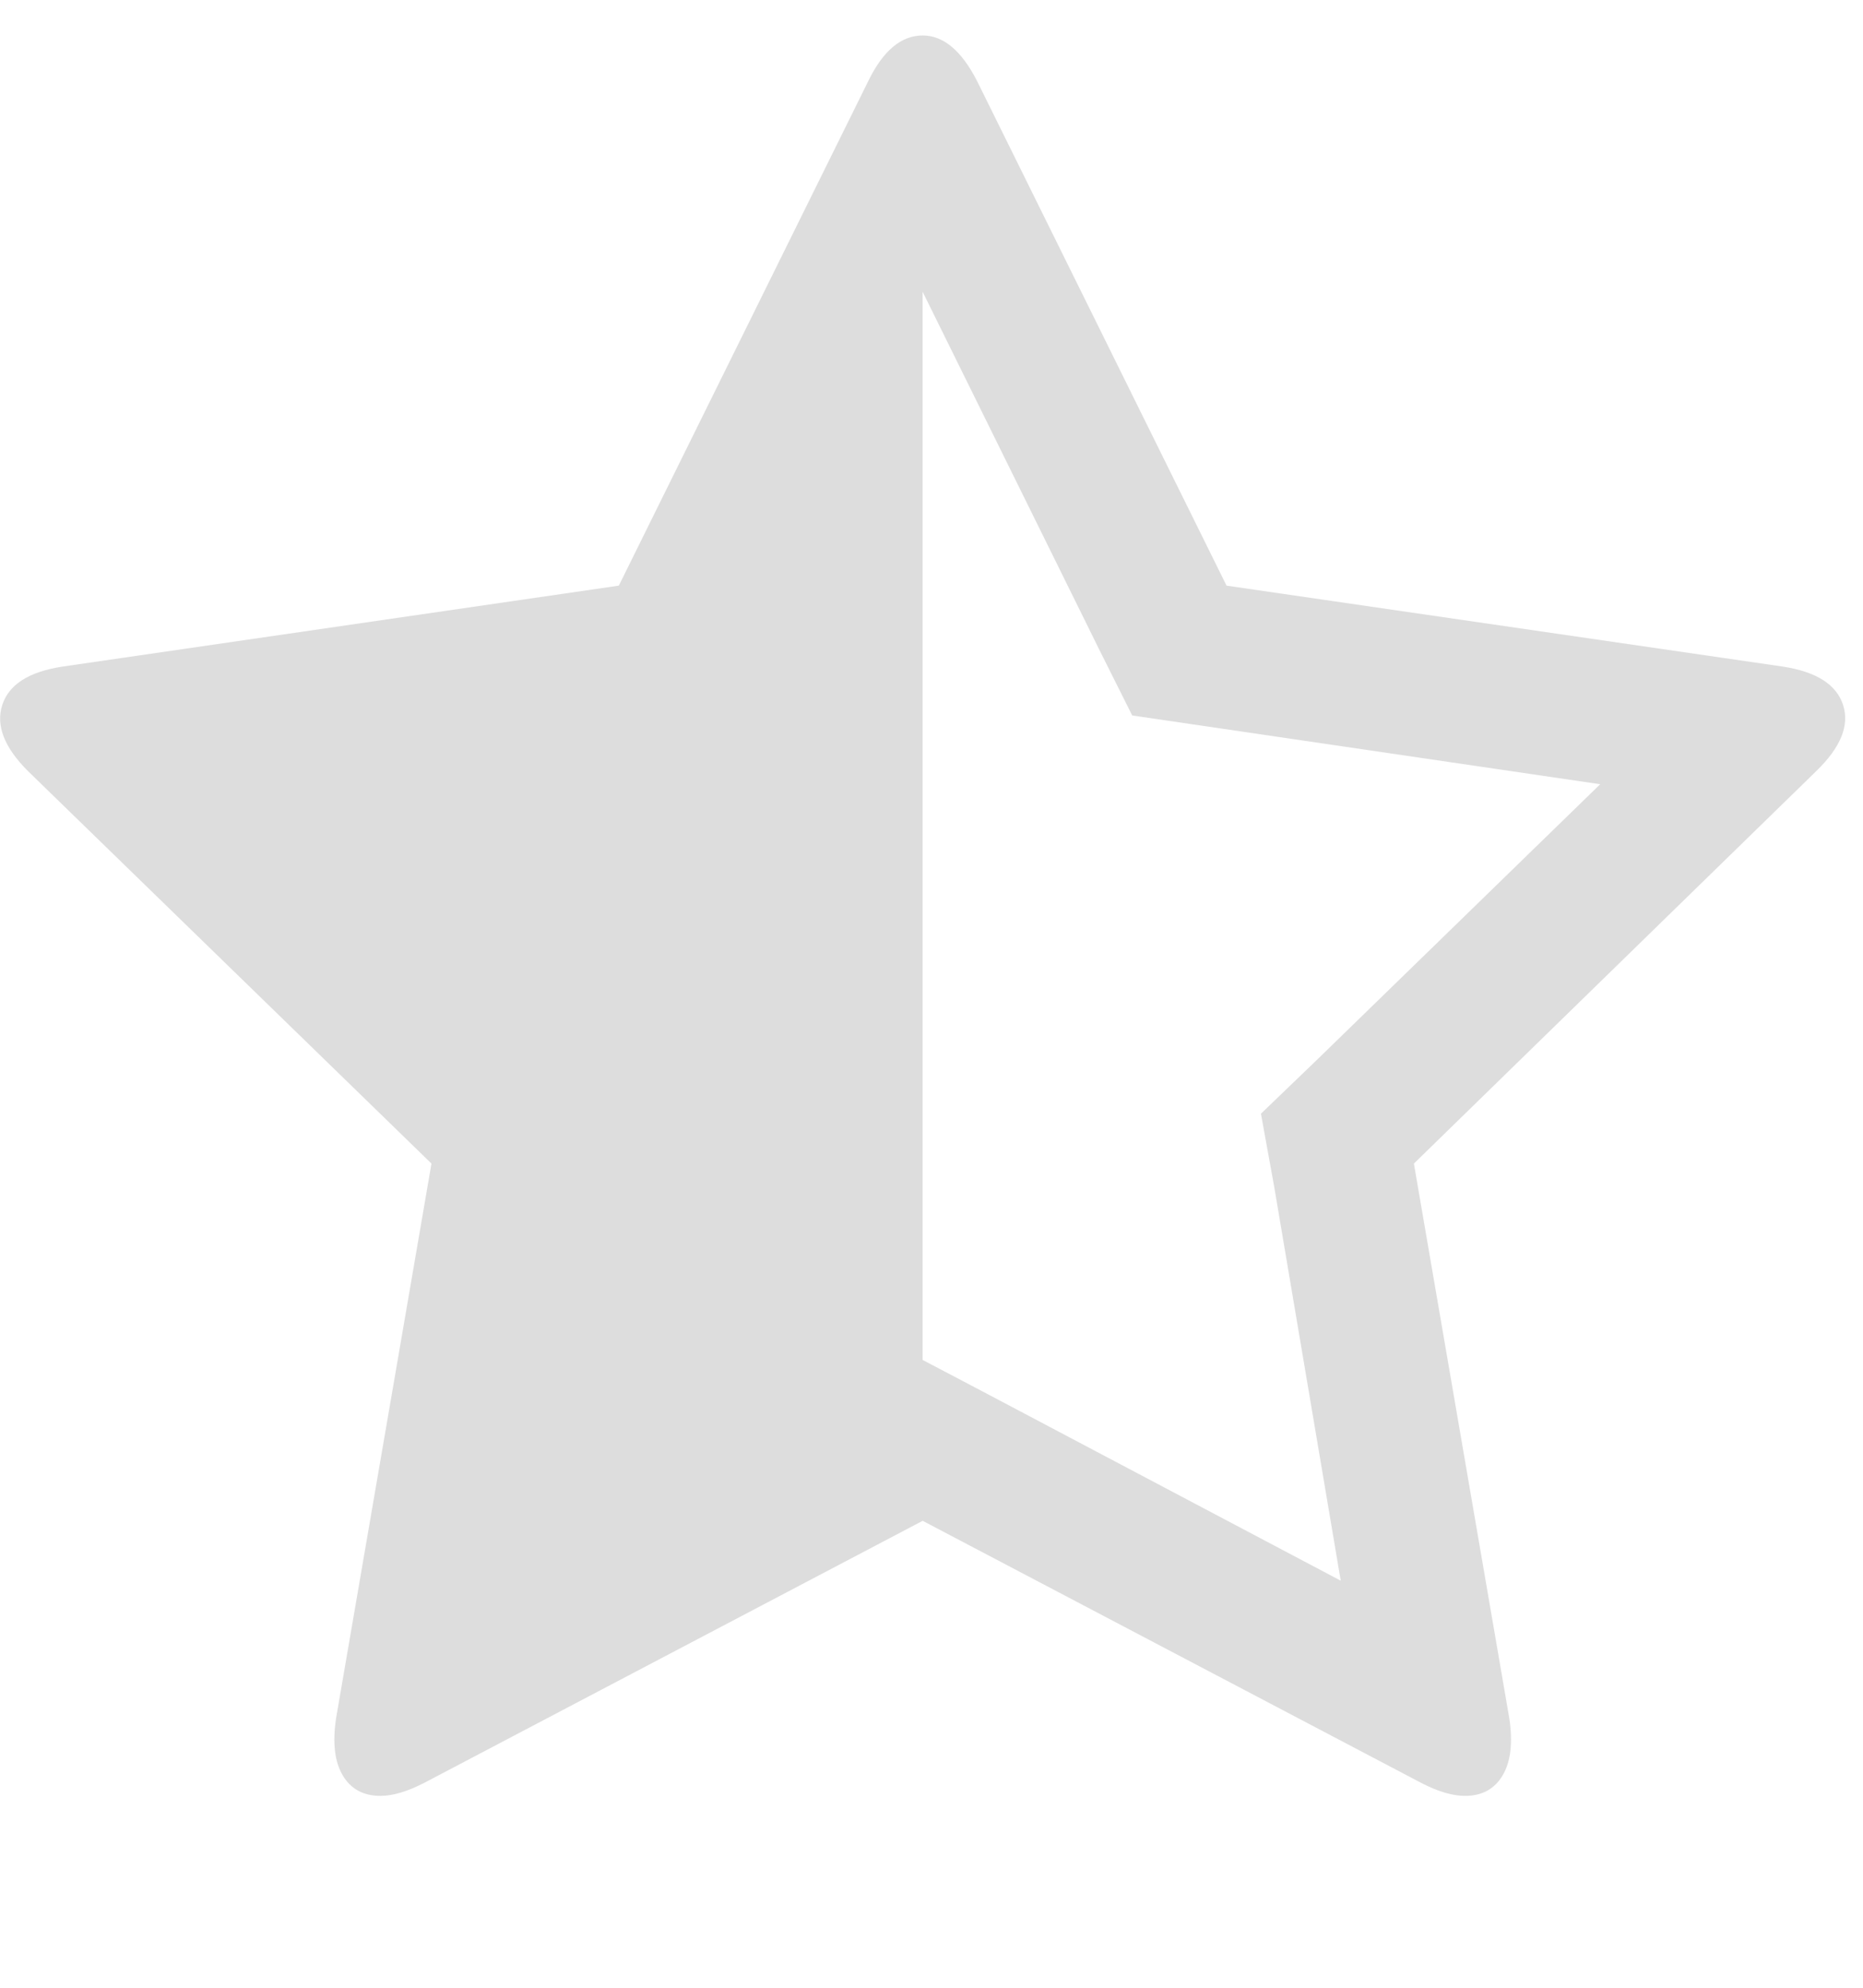<?xml version="1.0" encoding="utf-8"?>
<!-- Generated by IcoMoon.io -->
<!DOCTYPE svg PUBLIC "-//W3C//DTD SVG 1.1//EN" "http://www.w3.org/Graphics/SVG/1.1/DTD/svg11.dtd">
<svg version="1.1" xmlns="http://www.w3.org/2000/svg" xmlns:xlink="http://www.w3.org/1999/xlink" width="30" height="32" viewBox="0 0 30 32">
<g>
</g>
	<path d="M21.179 17.089l4.589-4.464-7.536-1.107-0.536-1.071-2.839-5.75v17.196l1.054 0.554 5.679 3-1.071-6.339-0.214-1.179zM29.25 12.411l-6.482 6.321 1.536 8.929q0.089 0.589-0.107 0.92t-0.607 0.33q-0.304 0-0.714-0.214l-8.018-4.214-8.018 4.214q-0.411 0.214-0.714 0.214-0.411 0-0.607-0.33t-0.107-0.92l1.536-8.929-6.5-6.321q-0.571-0.571-0.411-1.063t0.964-0.616l8.964-1.304 4.018-8.125q0.357-0.732 0.875-0.732 0.5 0 0.875 0.732l4.018 8.125 8.964 1.304q0.804 0.125 0.964 0.616t-0.429 1.063z" fill="#dddddd" />
</svg>
